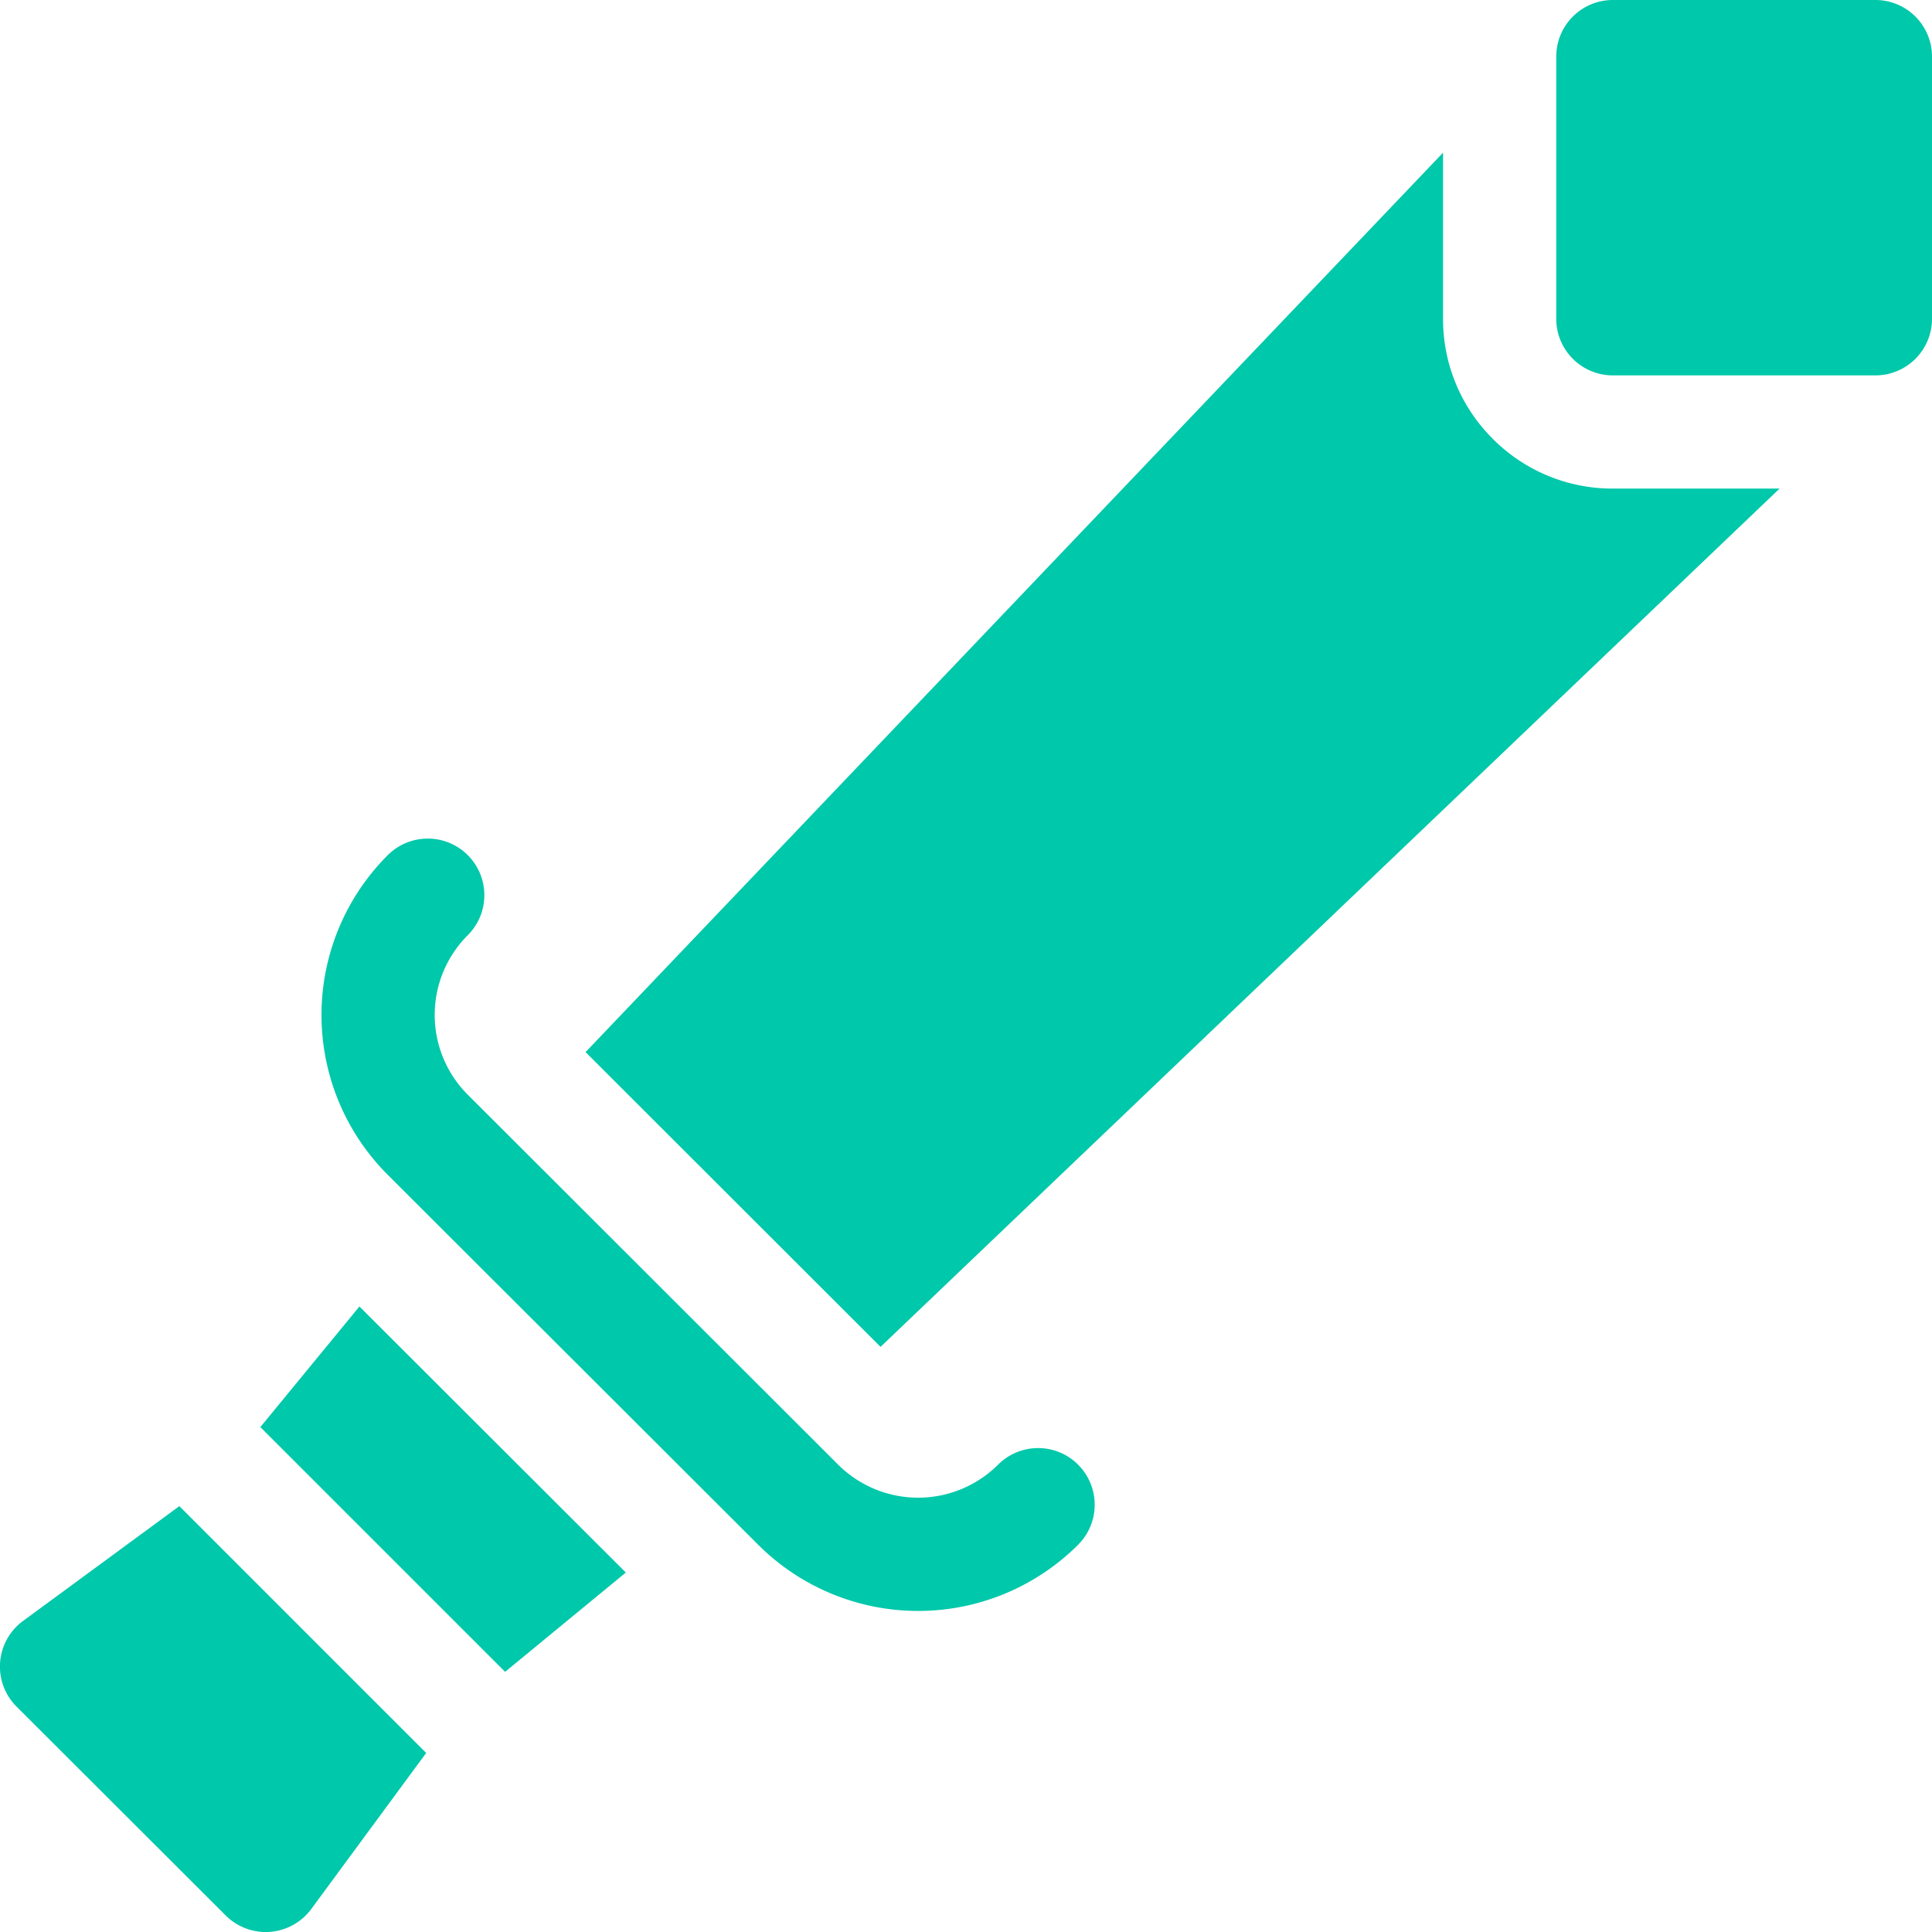 <svg xmlns="http://www.w3.org/2000/svg" width="31.575" height="31.575" viewBox="0 0 31.575 31.575"><defs><style>.a{fill:#00c8aa;}</style></defs><g transform="translate(0)"><path class="a" d="M418.562.925A.925.925,0,0,0,417.637,0h-4.291a.925.925,0,0,0-.925.925V5.21a.925.925,0,0,0,.925.925h4.291a.925.925,0,0,0,.925-.925Z" transform="translate(-386.987 0)"/><path class="a" d="M170.006,45.142a2.757,2.757,0,0,1-.813-1.962V40.465l-14.014,14.7L160,59.982l14.693-14.027h-2.724A2.757,2.757,0,0,1,170.006,45.142Z" transform="translate(-145.609 -37.97)"/><path class="a" d="M97.569,232.446a.925.925,0,0,0-1.308,0,1.852,1.852,0,0,1-2.614,0L87.594,226.4h0a1.842,1.842,0,0,1,0-2.607.925.925,0,0,0,0-1.308h0a.925.925,0,0,0-1.308,0,3.692,3.692,0,0,0,0,5.224l0,0,6.054,6.046a3.7,3.7,0,0,0,5.229,0,.925.925,0,0,0,0-1.308h0Z" transform="translate(-79.949 -208.509)"/><path class="a" d="M68.99,348.256l4,4,1.973-1.623-4.354-4.348Z" transform="translate(-64.735 -324.933)"/><path class="a" d="M.377,401.03a.925.925,0,0,0-.107,1.4h0l3.418,3.413a.925.925,0,0,0,1.4-.106l1.877-2.549-4.034-4.034Z" transform="translate(0 -374.539)"/></g></svg>